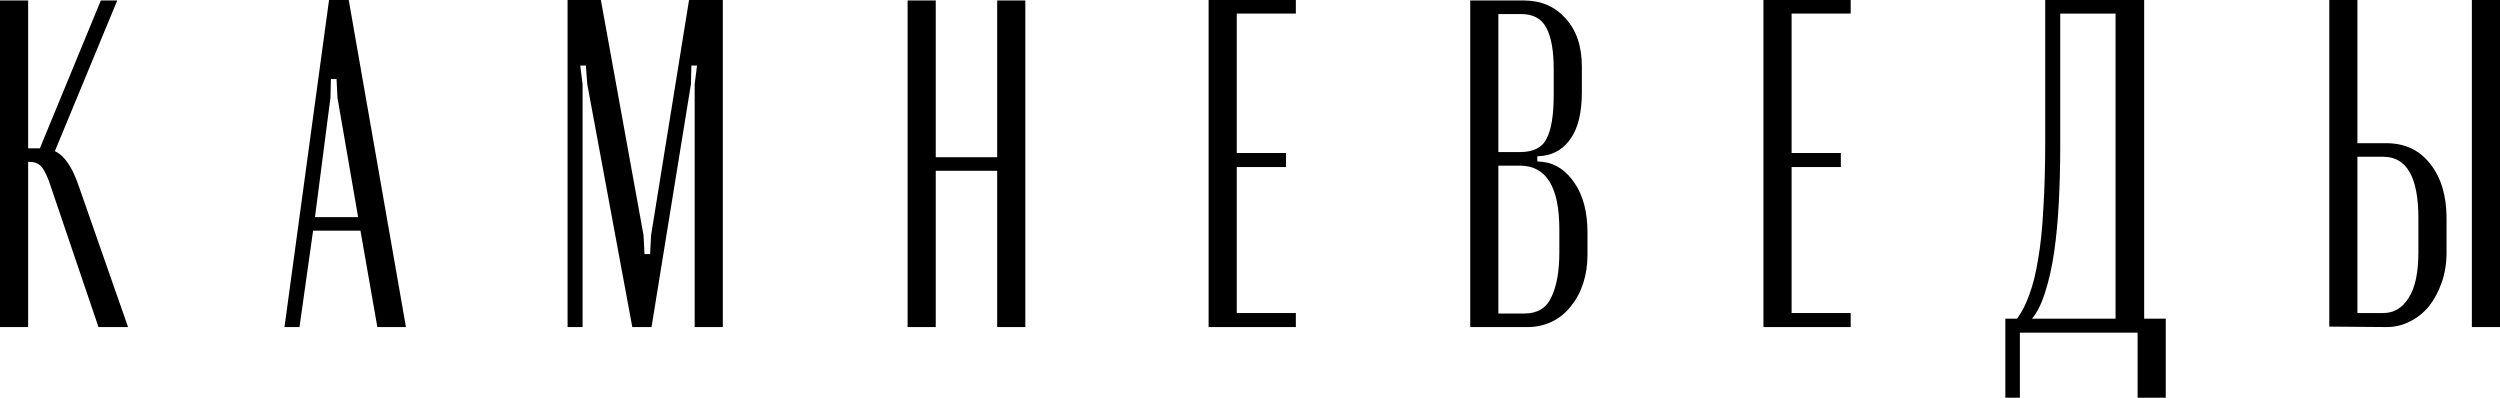 <svg width="1320" height="210" viewBox="0 0 1320 210" xmlns="http://www.w3.org/2000/svg">
    <path d="M52.004 172.694L25.754 95.365C24.103 91.082 22.535 88.365 21.049 87.212C19.728 86.059 17.912 85.482 15.601 85.482H14.858V172.694H0V0.247H14.858V78.318H21.049L53.242 0.247H61.909L28.973 79.8C33.926 82.106 38.053 88.035 41.355 97.588L67.605 172.694H52.004Z" fill="currentColor"/>
    <path d="M173.732 0H184.133L214.344 172.694H199.239L190.324 121.8H165.312L158.131 172.694H150.207L173.732 0ZM174.475 51.635L166.303 114.635H189.086L178.19 51.635L177.694 41.753H174.723L174.475 51.635Z" fill="currentColor"/>
    <path d="M381.648 172.694H366.789V44.471L368.028 34.588H365.056L364.808 44.471L344.007 172.694H333.854L310.081 44.471L309.338 34.588H306.366L307.604 44.471V172.694H299.68V0H317.262L339.797 124.271L340.292 134.153H343.264L343.759 124.271L363.818 0H381.648V172.694Z" fill="currentColor"/>
    <path d="M494.072 0.247V83.012H526.513V0.247H541.371V172.694H526.513V90.177H494.072V172.694H479.214V0.247H494.072Z" fill="currentColor"/>
    <path d="M684.206 0V7.165H653.004V80.788H679.006V88.2H653.004V165.282H684.206V172.694H638.146V0H684.206Z" fill="currentColor"/>
    <path d="M835.218 48.671C835.218 59.212 833.319 67.282 829.522 72.882C825.89 78.318 820.938 81.447 814.664 82.271L811.693 82.518V85.235L814.664 85.482C821.433 86.306 827.046 90.094 831.503 96.847C835.961 103.435 838.19 112.082 838.19 122.788V134.647C838.19 139.918 837.447 144.859 835.961 149.471C834.475 154.082 832.329 158.118 829.522 161.576C826.881 165.035 823.579 167.753 819.617 169.729C815.655 171.706 811.28 172.694 806.492 172.694H776.281V0.247H804.511C813.591 0.247 820.938 3.376 826.551 9.635C832.329 15.894 835.218 24.377 835.218 35.082V48.671ZM802.53 80.294C809.629 80.294 814.334 77.906 816.645 73.129C819.122 68.353 820.36 60.694 820.36 50.153V36.565C820.36 26.682 819.039 19.353 816.398 14.576C813.921 9.8 809.464 7.412 803.025 7.412H791.139V80.294H802.53ZM823.331 121.059C823.331 98.659 816.398 87.459 802.53 87.459H791.139V165.529H805.006C811.775 165.529 816.48 162.647 819.122 156.882C821.928 151.118 823.331 143.212 823.331 133.165V121.059Z" fill="currentColor"/>
    <path d="M977.162 0V7.165H945.96V80.788H971.961V88.2H945.96V165.282H977.162V172.694H931.101V0H977.162Z" fill="currentColor"/>
    <path d="M1058.82 210V168.247H1065.01C1067.49 164.953 1069.64 160.753 1071.45 155.647C1073.43 150.376 1075 144.035 1076.16 136.624C1077.48 129.047 1078.39 120.235 1078.88 110.188C1079.54 99.977 1079.87 88.2 1079.87 74.859V0H1132.12V168.247H1143.52V210H1128.66V175.659H1066.5V210H1058.82ZM1117.02 168.247V7.165H1087.8V77.576C1087.8 87.624 1087.55 97.424 1087.05 106.976C1086.56 116.365 1085.73 125.094 1084.58 133.165C1083.42 141.071 1081.85 148.071 1079.87 154.165C1078.06 160.094 1075.75 164.788 1072.94 168.247H1117.02Z" fill="currentColor"/>
    <path d="M1259.82 75.6C1269.73 75.6 1277.49 79.224 1283.1 86.471C1288.88 93.718 1291.77 103.271 1291.77 115.129V133.412C1291.77 139.012 1290.94 144.2 1289.29 148.976C1287.64 153.753 1285.41 157.953 1282.61 161.576C1279.8 165.035 1276.42 167.753 1272.45 169.729C1268.66 171.706 1264.53 172.694 1260.07 172.694L1229.86 172.447V0H1244.72V75.6H1259.82ZM1320 0V172.694H1305.14V0H1320ZM1276.91 115.129C1276.91 93.553 1270.72 82.765 1258.34 82.765H1244.72V165.282H1258.34C1263.95 165.282 1268.41 162.647 1271.71 157.376C1275.18 152.106 1276.91 144.035 1276.91 133.165V115.129Z" fill="currentColor"/>
</svg>
